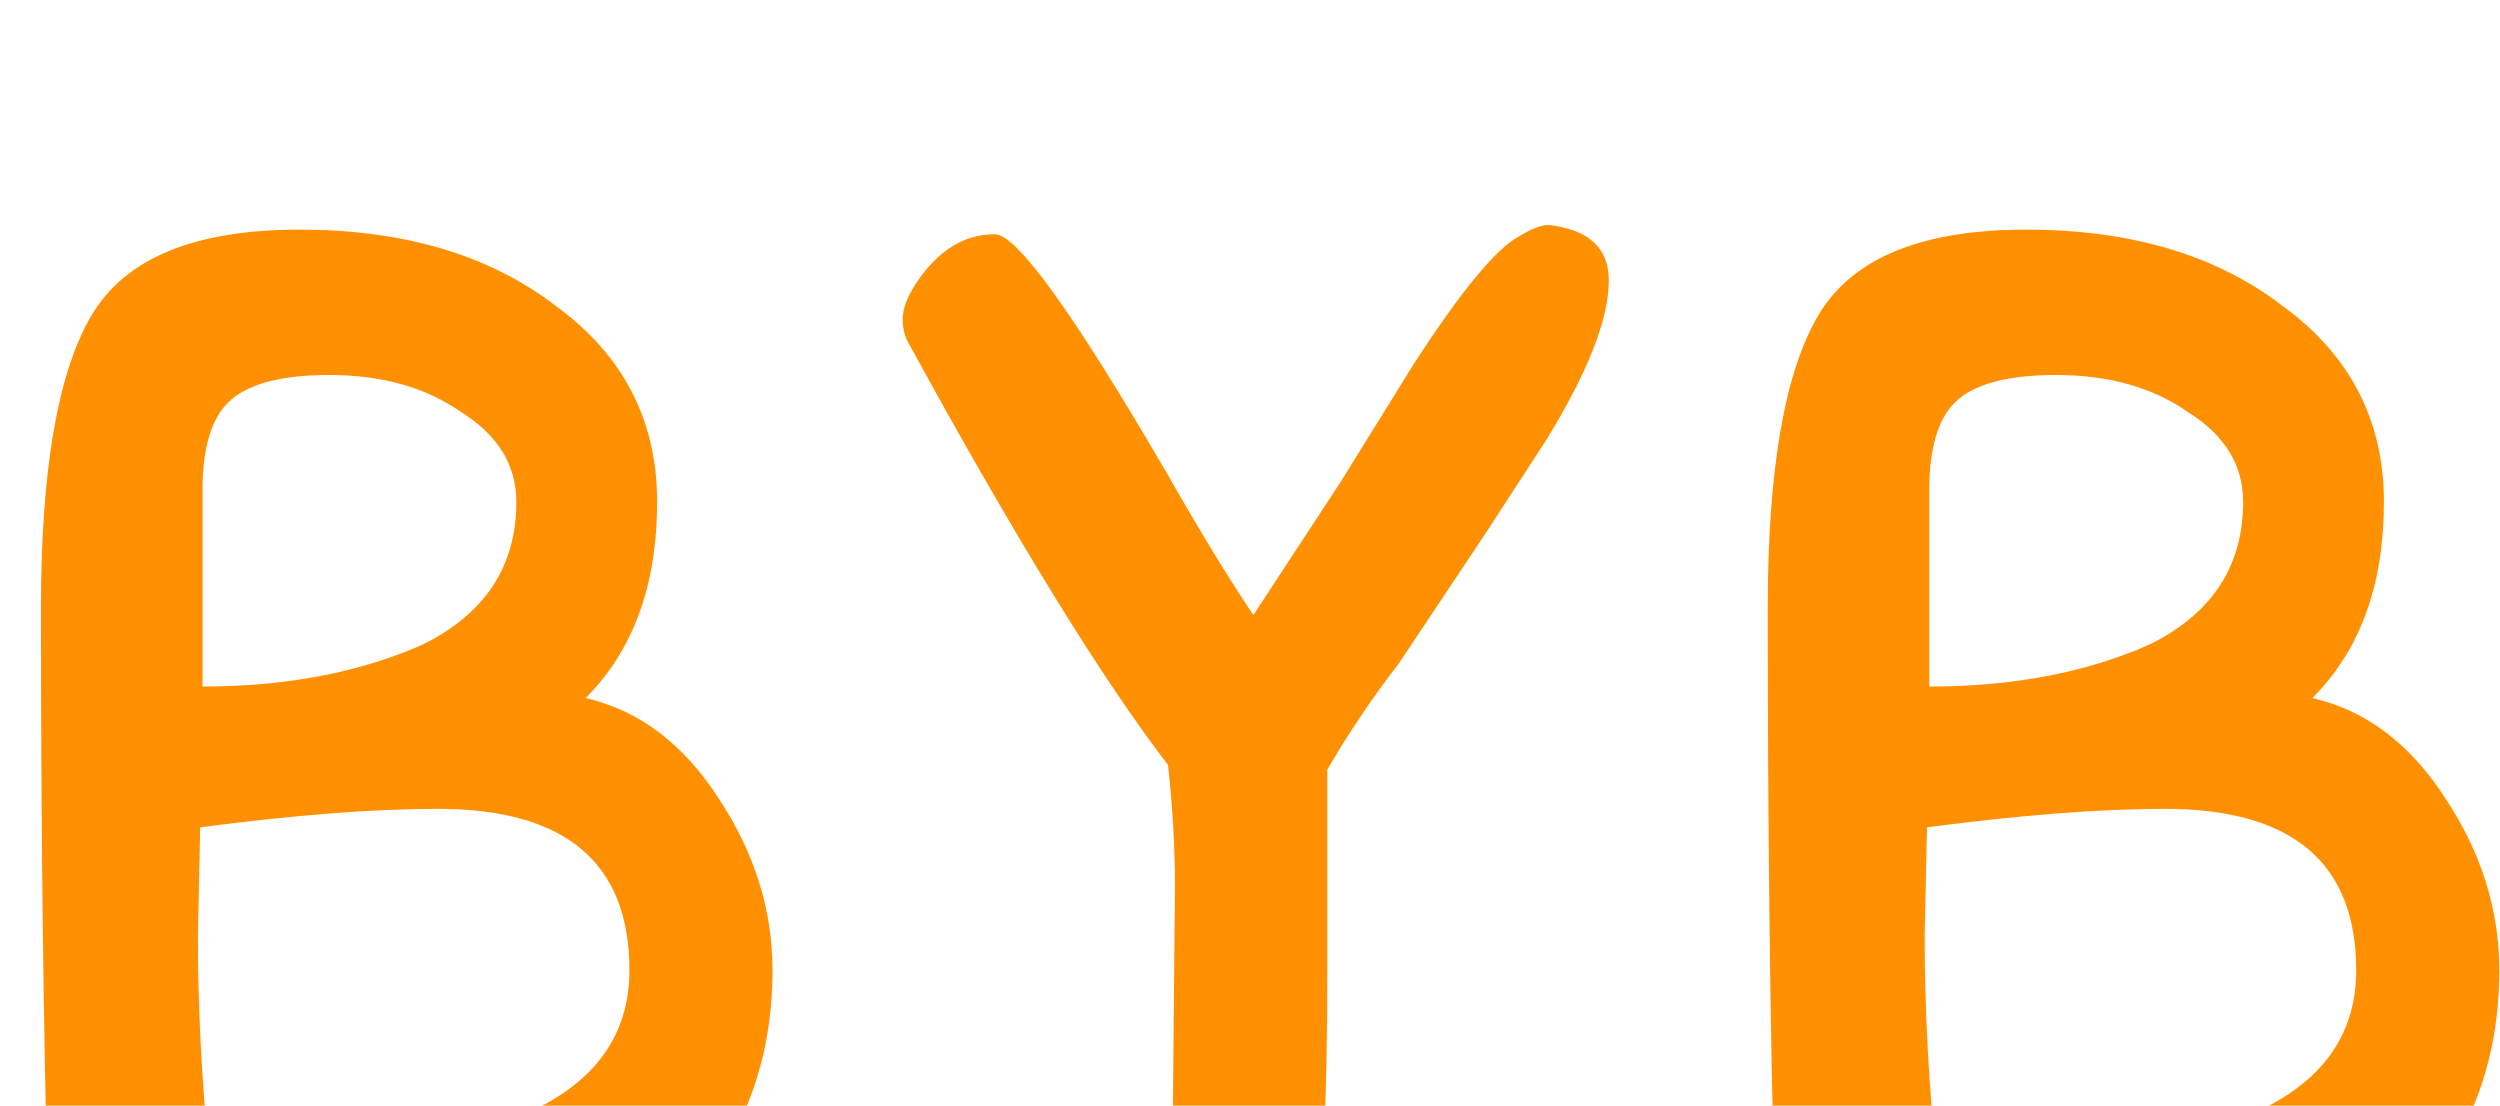 <svg width="52" height="23" viewBox="0 0 52 23" fill="none" xmlns="http://www.w3.org/2000/svg">
<g filter="url(#filter0_i)">
<path d="M12.18 10.52C13.172 9.528 13.668 8.168 13.668 6.44C13.668 4.744 12.964 3.384 11.556 2.36C10.18 1.304 8.404 0.776 6.228 0.776C4.052 0.776 2.612 1.368 1.908 2.552C1.204 3.736 0.852 5.768 0.852 8.648C0.852 13.192 0.9 17.288 0.996 20.936L1.044 23C8.628 23 12.916 22.456 13.908 21.368C15.348 19.96 16.068 18.232 16.068 16.184C16.068 14.936 15.7 13.752 14.964 12.632C14.228 11.48 13.3 10.776 12.18 10.52ZM4.212 6.2C4.212 5.336 4.388 4.728 4.74 4.376C5.124 3.992 5.828 3.8 6.852 3.8C7.94 3.8 8.852 4.056 9.588 4.568C10.356 5.048 10.74 5.672 10.74 6.44C10.74 7.784 10.084 8.776 8.772 9.416C7.46 9.992 5.94 10.28 4.212 10.28V6.2ZM9.108 12.824C11.764 12.824 13.092 13.944 13.092 16.184C13.092 18.104 11.636 19.304 8.724 19.784C7.22 20.008 6.132 20.12 5.46 20.12C4.788 20.088 4.42 20.072 4.356 20.072C4.196 18.504 4.116 16.968 4.116 15.464L4.164 13.208C6.116 12.952 7.764 12.824 9.108 12.824ZM32.215 0.68C32.055 0.68 31.847 0.76 31.591 0.92C31.111 1.176 30.375 2.072 29.383 3.608L27.895 6.008L26.071 8.792C25.591 8.088 24.967 7.064 24.199 5.72C22.311 2.488 21.143 0.872 20.695 0.872C20.055 0.872 19.511 1.208 19.063 1.88C18.871 2.168 18.775 2.424 18.775 2.648C18.775 2.84 18.823 3.016 18.919 3.176C21.127 7.208 22.919 10.12 24.295 11.912C24.391 12.776 24.439 13.624 24.439 14.456L24.391 19.64C24.391 21.4 24.567 22.456 24.919 22.808C25.047 22.936 25.255 23 25.543 23C26.535 23 27.127 22.584 27.319 21.752C27.511 20.92 27.607 19.064 27.607 16.184V12.008C28.055 11.24 28.551 10.504 29.095 9.8L29.767 8.792L30.919 7.064L32.167 5.144C33.031 3.736 33.463 2.632 33.463 1.832C33.463 1.16 33.047 0.776 32.215 0.68ZM48.097 10.52C49.089 9.528 49.585 8.168 49.585 6.44C49.585 4.744 48.881 3.384 47.473 2.36C46.097 1.304 44.321 0.776 42.145 0.776C39.969 0.776 38.529 1.368 37.825 2.552C37.121 3.736 36.769 5.768 36.769 8.648C36.769 13.192 36.817 17.288 36.913 20.936L36.961 23C44.545 23 48.833 22.456 49.825 21.368C51.265 19.96 51.985 18.232 51.985 16.184C51.985 14.936 51.617 13.752 50.881 12.632C50.145 11.48 49.217 10.776 48.097 10.52ZM40.129 6.2C40.129 5.336 40.305 4.728 40.657 4.376C41.041 3.992 41.745 3.8 42.769 3.8C43.857 3.8 44.769 4.056 45.505 4.568C46.273 5.048 46.657 5.672 46.657 6.44C46.657 7.784 46.001 8.776 44.689 9.416C43.377 9.992 41.857 10.28 40.129 10.28V6.2ZM45.025 12.824C47.681 12.824 49.009 13.944 49.009 16.184C49.009 18.104 47.553 19.304 44.641 19.784C43.137 20.008 42.049 20.12 41.377 20.12C40.705 20.088 40.337 20.072 40.273 20.072C40.113 18.504 40.033 16.968 40.033 15.464L40.081 13.208C42.033 12.952 43.681 12.824 45.025 12.824Z" fill="#FF9002"/>
</g>
<defs>
<filter id="filter0_i" x="0.852" y="0.68" width="51.133" height="26.32" filterUnits="userSpaceOnUse" color-interpolation-filters="sRGB">
<feFlood flood-opacity="0" result="BackgroundImageFix"/>
<feBlend mode="normal" in="SourceGraphic" in2="BackgroundImageFix" result="shape"/>
<feColorMatrix in="SourceAlpha" type="matrix" values="0 0 0 0 0 0 0 0 0 0 0 0 0 0 0 0 0 0 127 0" result="hardAlpha"/>
<feOffset dy="4"/>
<feGaussianBlur stdDeviation="2"/>
<feComposite in2="hardAlpha" operator="arithmetic" k2="-1" k3="1"/>
<feColorMatrix type="matrix" values="0 0 0 0 1 0 0 0 0 0.071 0 0 0 0 0.071 0 0 0 0.2 0"/>
<feBlend mode="normal" in2="shape" result="effect1_innerShadow"/>
</filter>
</defs>
</svg>
